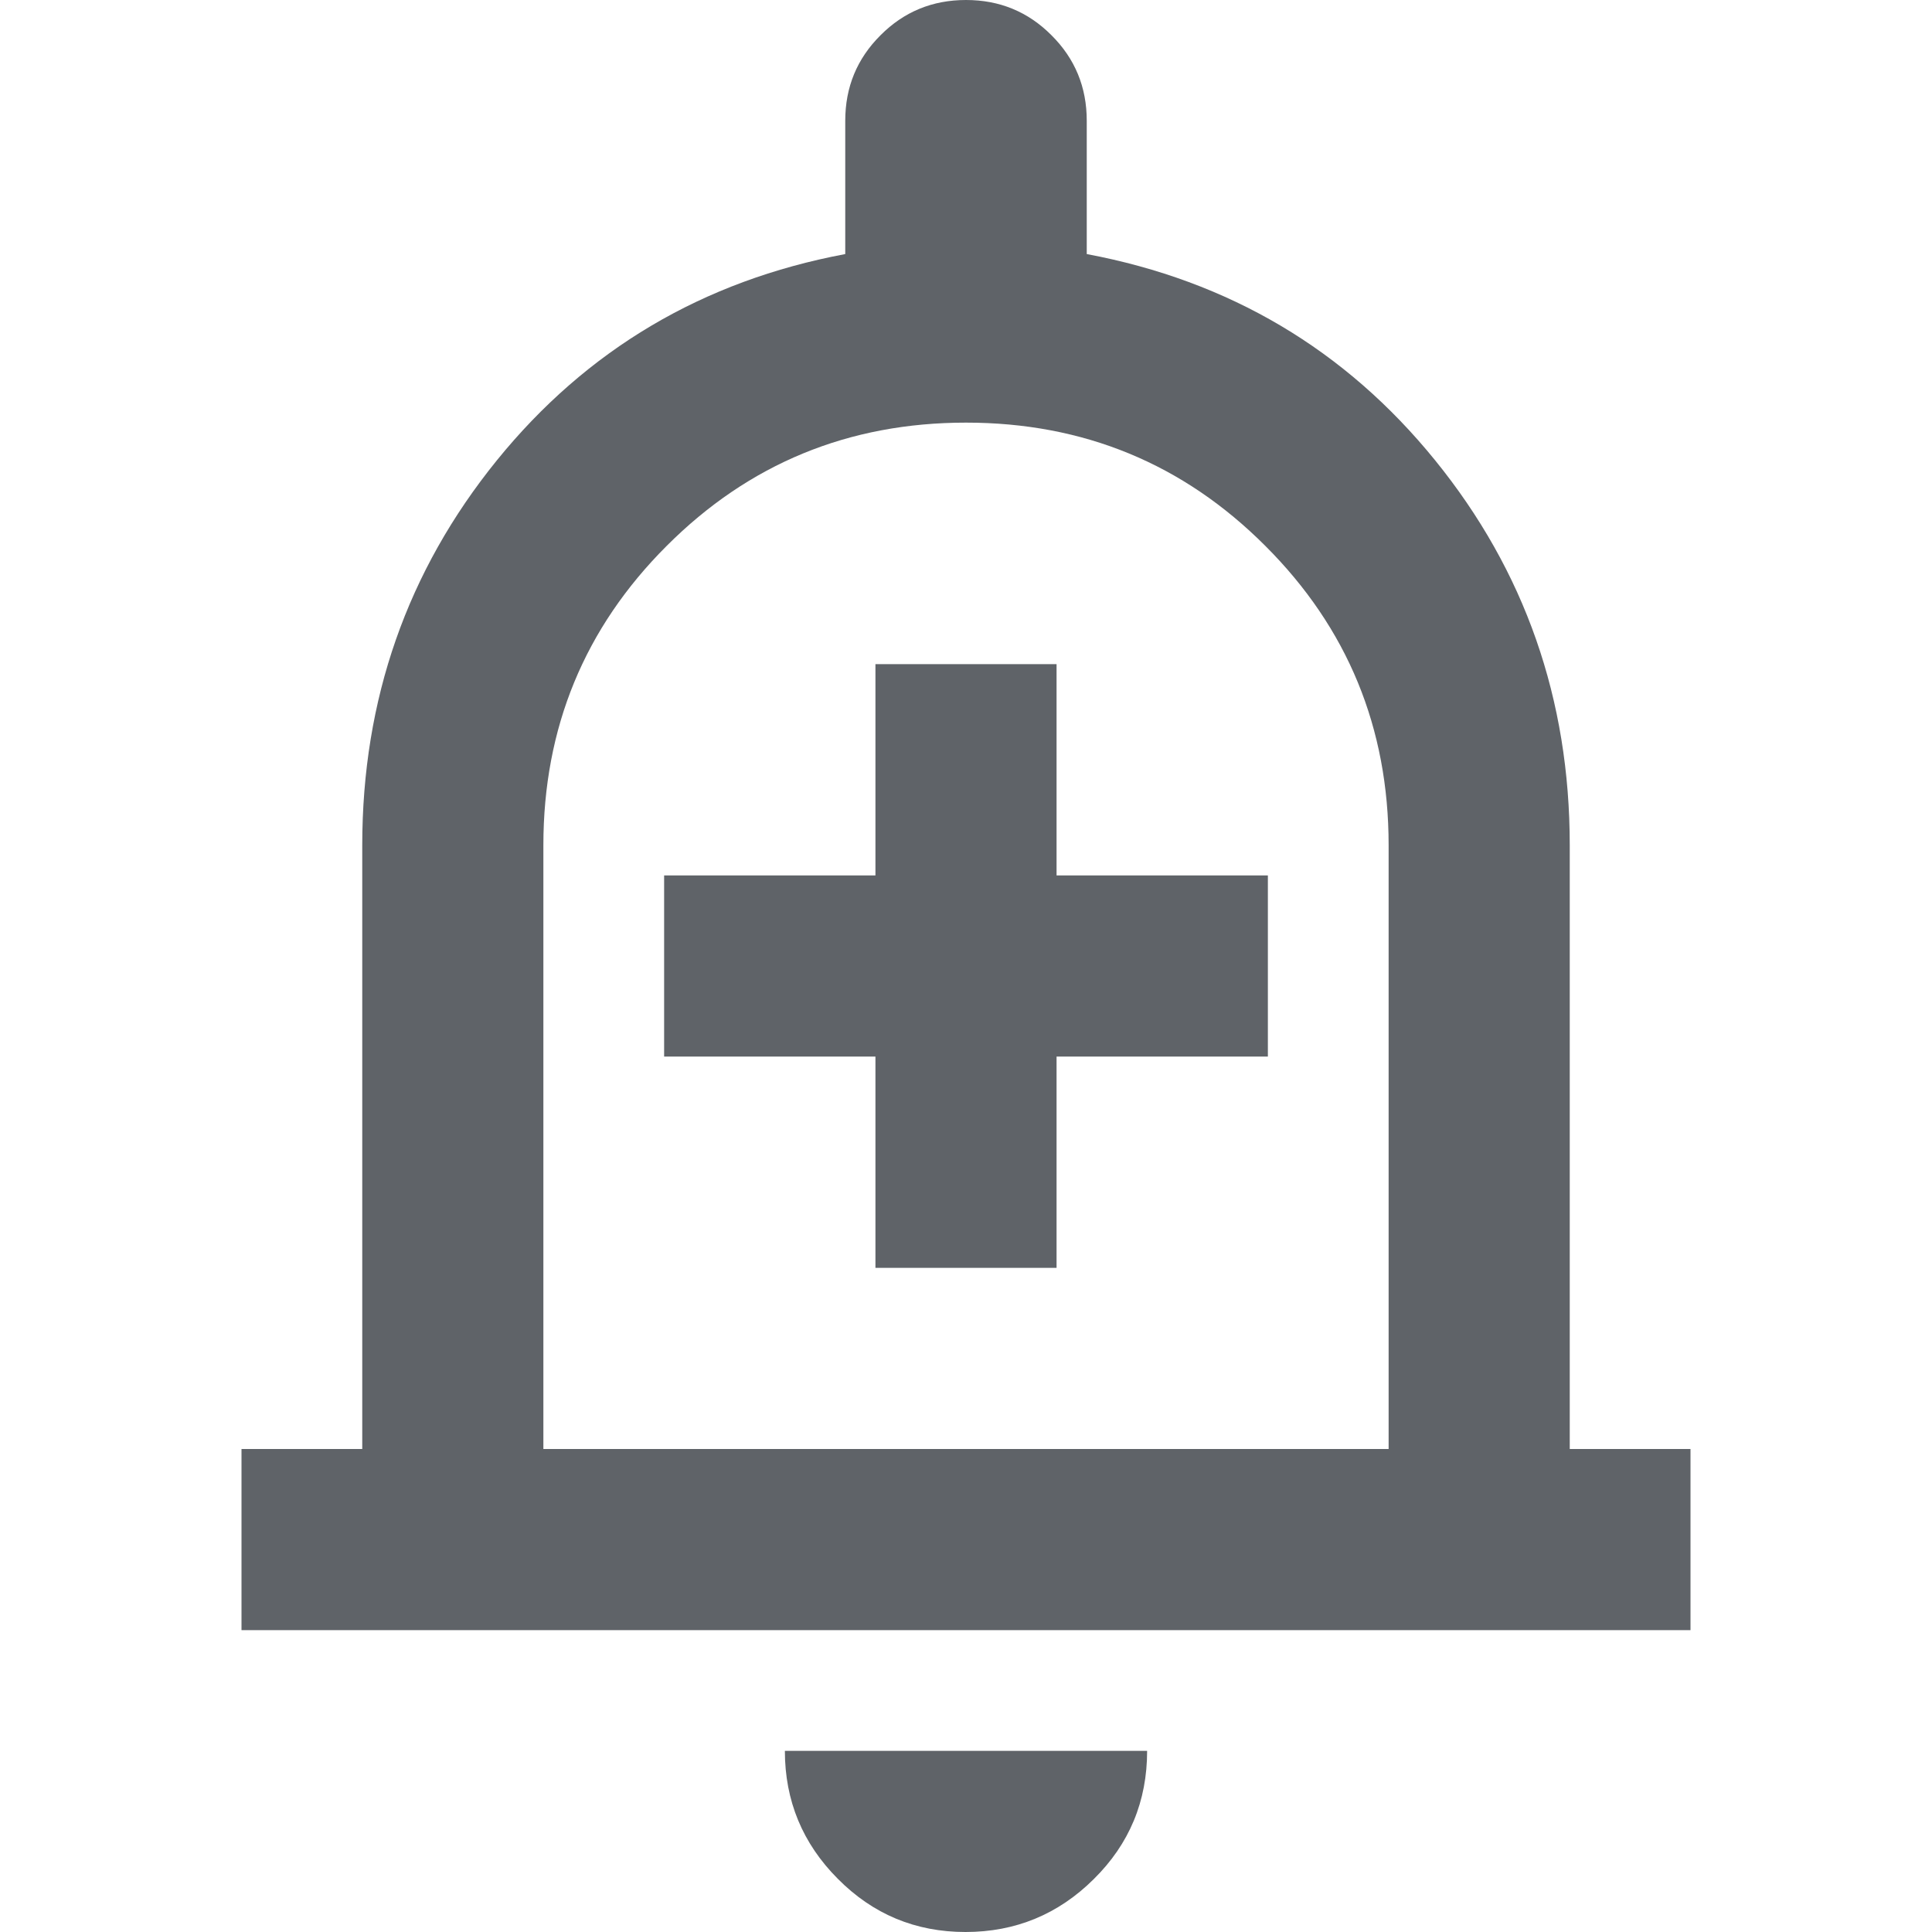 <svg width="16" height="16" viewBox="0 0 16 16" fill="none" xmlns="http://www.w3.org/2000/svg">
<path d="M7.25 10.5H8.75V8.75H10.5V7.25H8.75V5.5H7.25V7.25H5.5V8.75H7.25V10.5ZM2 13.5V12H3V7C3 5.792 3.372 4.729 4.115 3.812C4.858 2.896 5.819 2.326 7 2.104V1C7 0.722 7.097 0.486 7.292 0.292C7.486 0.097 7.722 0 8 0C8.278 0 8.514 0.097 8.708 0.292C8.903 0.486 9 0.722 9 1V2.104C10.181 2.326 11.142 2.896 11.885 3.812C12.629 4.729 13 5.792 13 7V12H14V13.5H2ZM7.996 16C7.582 16 7.229 15.853 6.938 15.559C6.646 15.266 6.5 14.912 6.5 14.5H9.5C9.5 14.917 9.353 15.271 9.058 15.562C8.764 15.854 8.409 16 7.996 16ZM4.5 12H11.5V7C11.5 6.028 11.16 5.201 10.479 4.521C9.799 3.84 8.972 3.5 8 3.5C7.028 3.5 6.201 3.84 5.521 4.521C4.84 5.201 4.5 6.028 4.5 7V12Z" fill="#5F6368"/>
</svg>
